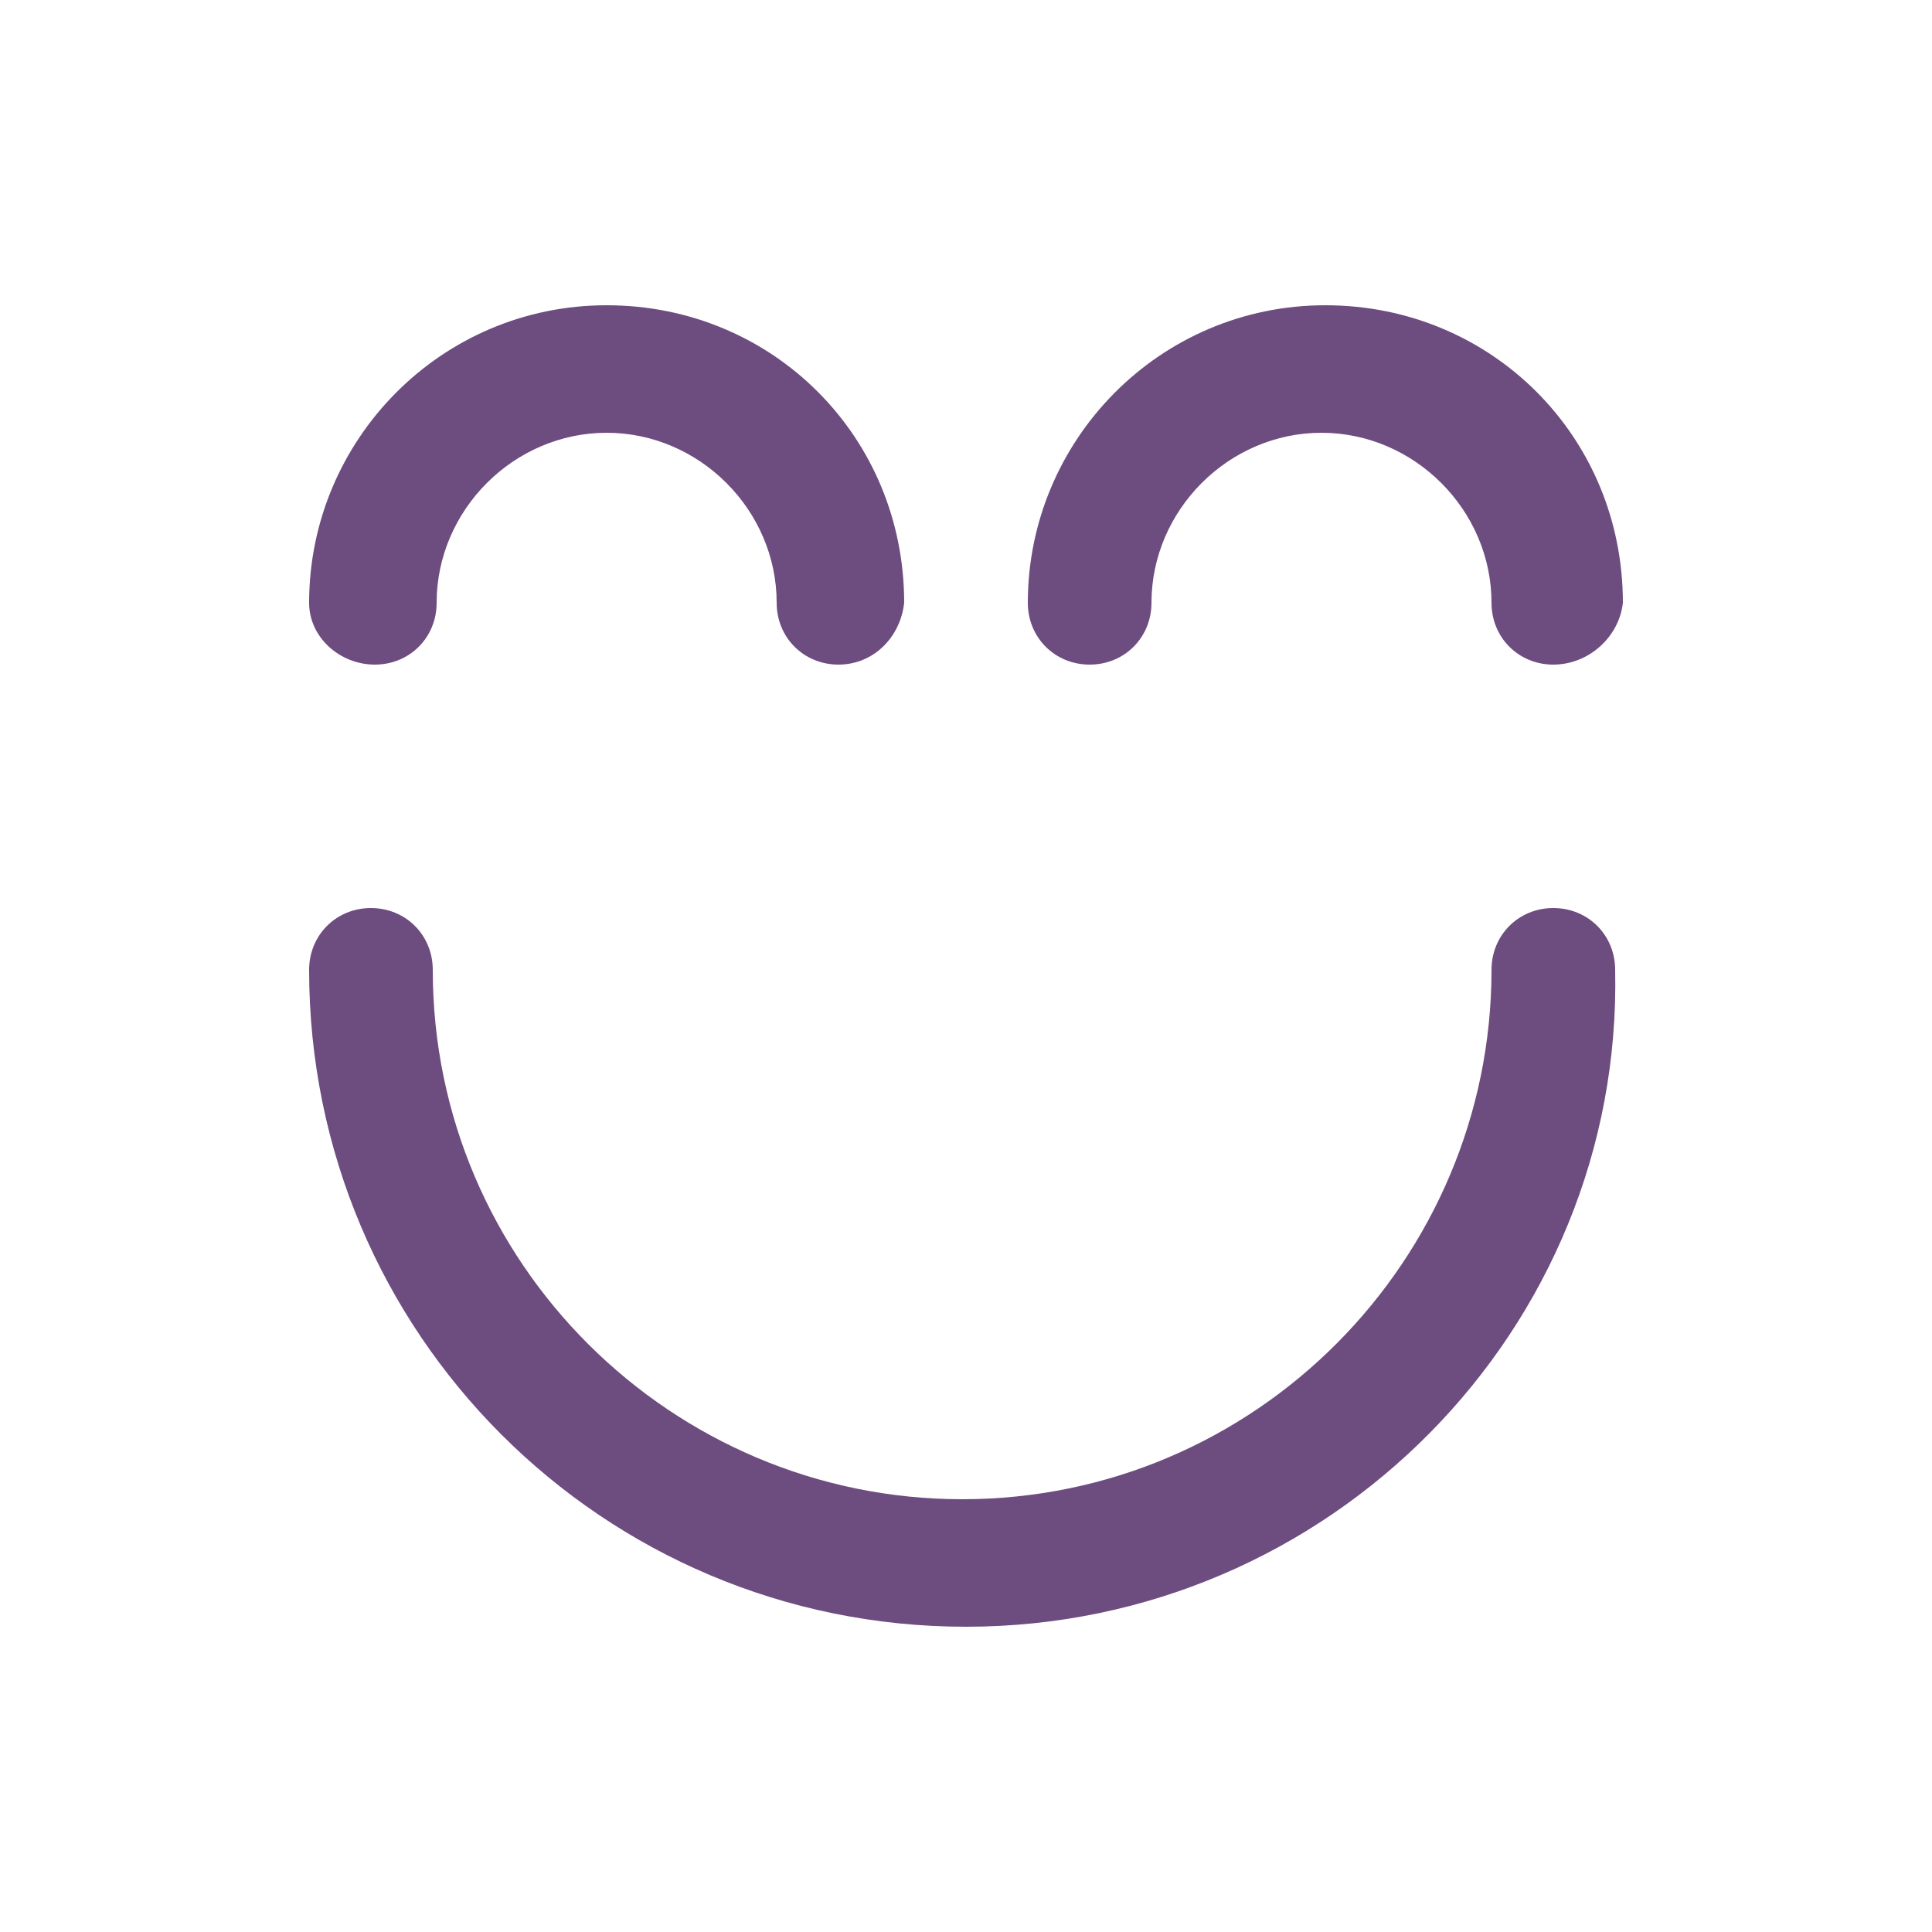 <?xml version="1.0" encoding="utf-8"?>
<!-- Generator: Adobe Illustrator 21.1.0, SVG Export Plug-In . SVG Version: 6.00 Build 0)  -->
<svg version="1.1" id="Layer_1" xmlns="http://www.w3.org/2000/svg" xmlns:xlink="http://www.w3.org/1999/xlink" x="0px" y="0px"
	 viewBox="0 0 50 50" style="enable-background:new 0 0 50 50;" xml:space="preserve">
<style type="text/css">
	.st0{fill:#6D4C7F;}
</style>
<title>Smile_Logo_Web</title>
<path class="st0" d="M25,42.1C25,42.1,25,42.1,25,42.1c-9.4,0-17-7.6-17-17c0-0.9,0.7-1.6,1.6-1.6c0,0,0,0,0,0
	c0.9,0,1.6,0.7,1.6,1.6c0,7.6,6.2,13.7,13.7,13.7c0,0,0,0,0,0c7.6,0,13.7-6.2,13.7-13.7c0-0.9,0.7-1.6,1.6-1.6c0,0,0,0,0,0
	c0.9,0,1.6,0.7,1.6,1.6C42,34.4,34.4,42.1,25,42.1z"/>
<path class="st0" d="M40.2,17.2c-0.9,0-1.6-0.7-1.6-1.6c0-2.4-2-4.4-4.4-4.4s-4.4,2-4.4,4.4c0,0.9-0.7,1.6-1.6,1.6s-1.6-0.7-1.6-1.6
	c0-4.2,3.4-7.7,7.7-7.7s7.7,3.4,7.7,7.7C41.9,16.5,41.1,17.2,40.2,17.2z"/>
<path class="st0" d="M21.7,17.2c-0.9,0-1.6-0.7-1.6-1.6c0-2.4-2-4.4-4.4-4.4s-4.4,2-4.4,4.4c0,0.9-0.7,1.6-1.6,1.6S8,16.5,8,15.6
	c0-4.2,3.4-7.7,7.7-7.7s7.7,3.4,7.7,7.7C23.3,16.5,22.6,17.2,21.7,17.2z"/>
</svg>
